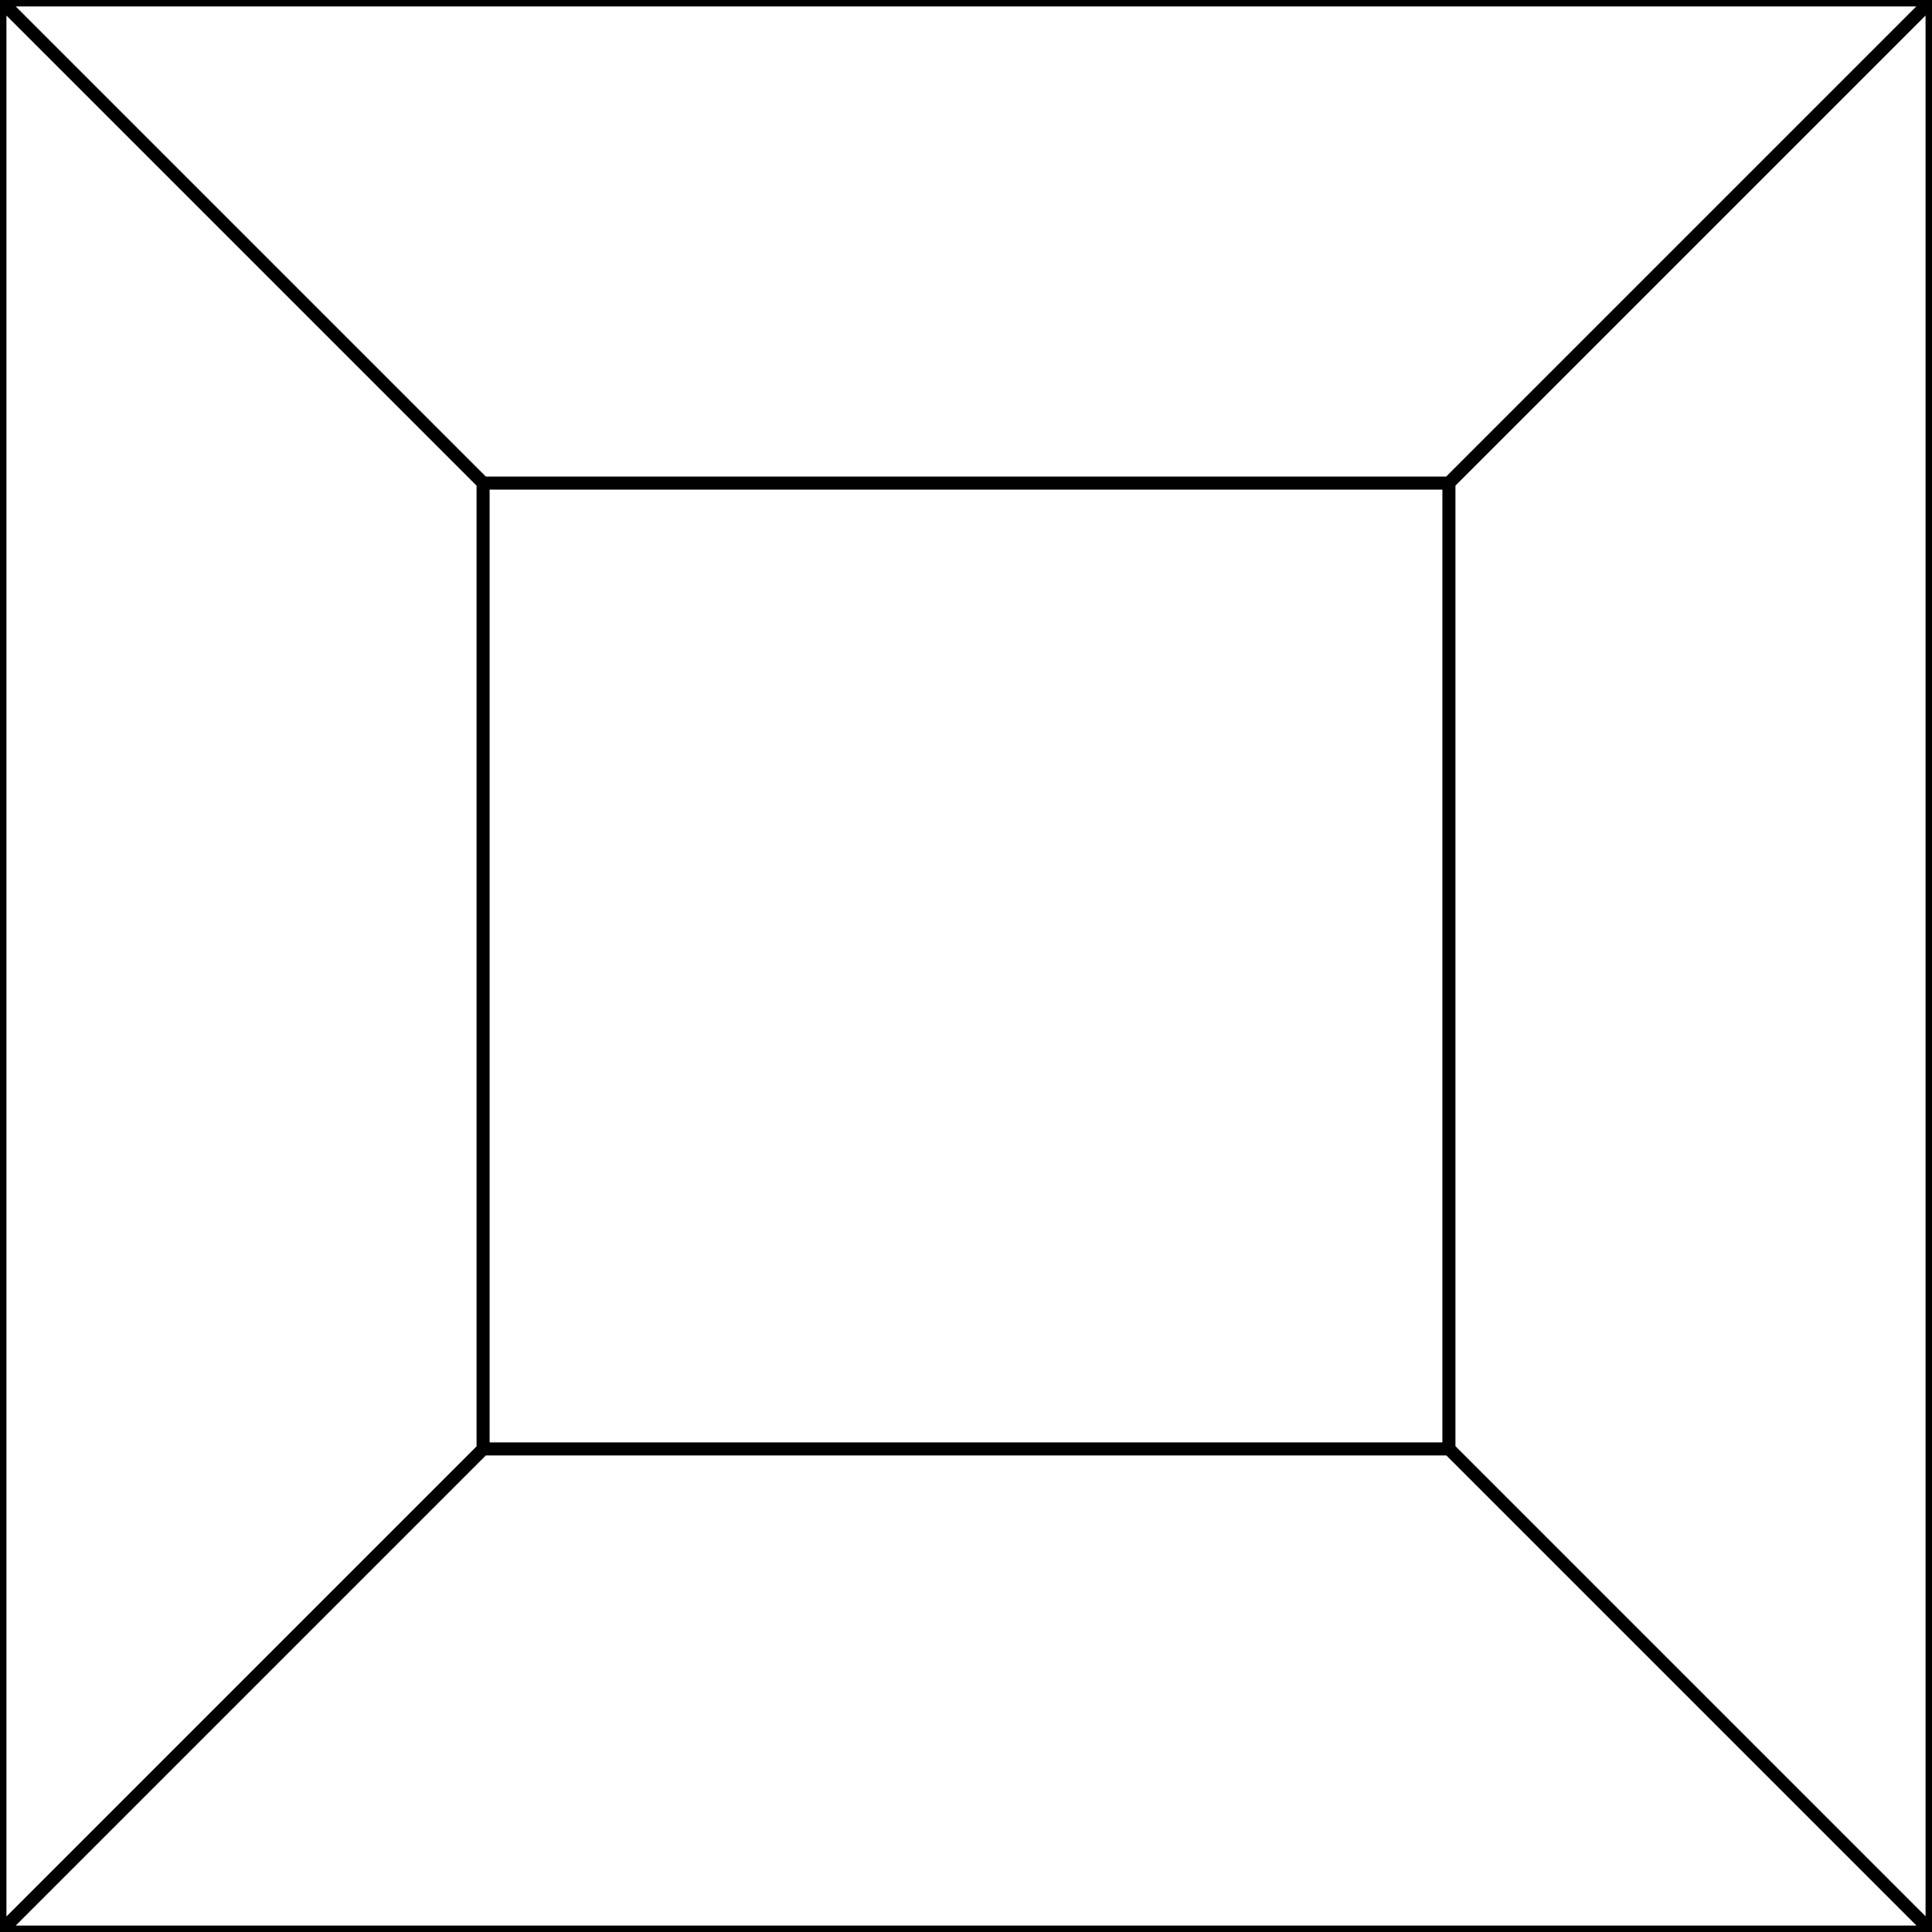 <svg 
    xmlns="http://www.w3.org/2000/svg" 
    xmlns:xlink="http://www.w3.org/1999/xlink" width="300px" height="300px" viewBox="0 0 300 300" preserveAspectRatio="xMidYMid meet">
    <rect x="0" y="0" width="300" height="300" fill="#808080" stroke="none"/>
    <!-- upper right 5 -->
    <rect x="75" y="75" stroke="black" id="ur8-occlusal" style="stroke-width: 2px;" width="150" height="150" fill="white"/>
    <polygon stroke="black" id="ur8-buccal" style="stroke-width: 2px;" points="0 0 300 0 225 75 75 75" fill="white" />
    <polygon stroke="black" id="ur8-mesial" style="stroke-width: 2px;" points="300 0 300 300 225 225 225 75" fill="white" />
    <polygon stroke="black" id="ur8-palatal" style="stroke-width: 2px;" points="300 300 0 300 75 225 225 225" fill="white" />
    <polygon stroke="black" id="ur8-distal" style="stroke-width: 2px;" points="0 300 0 0 75 75 75 225" fill="white" />
</svg>